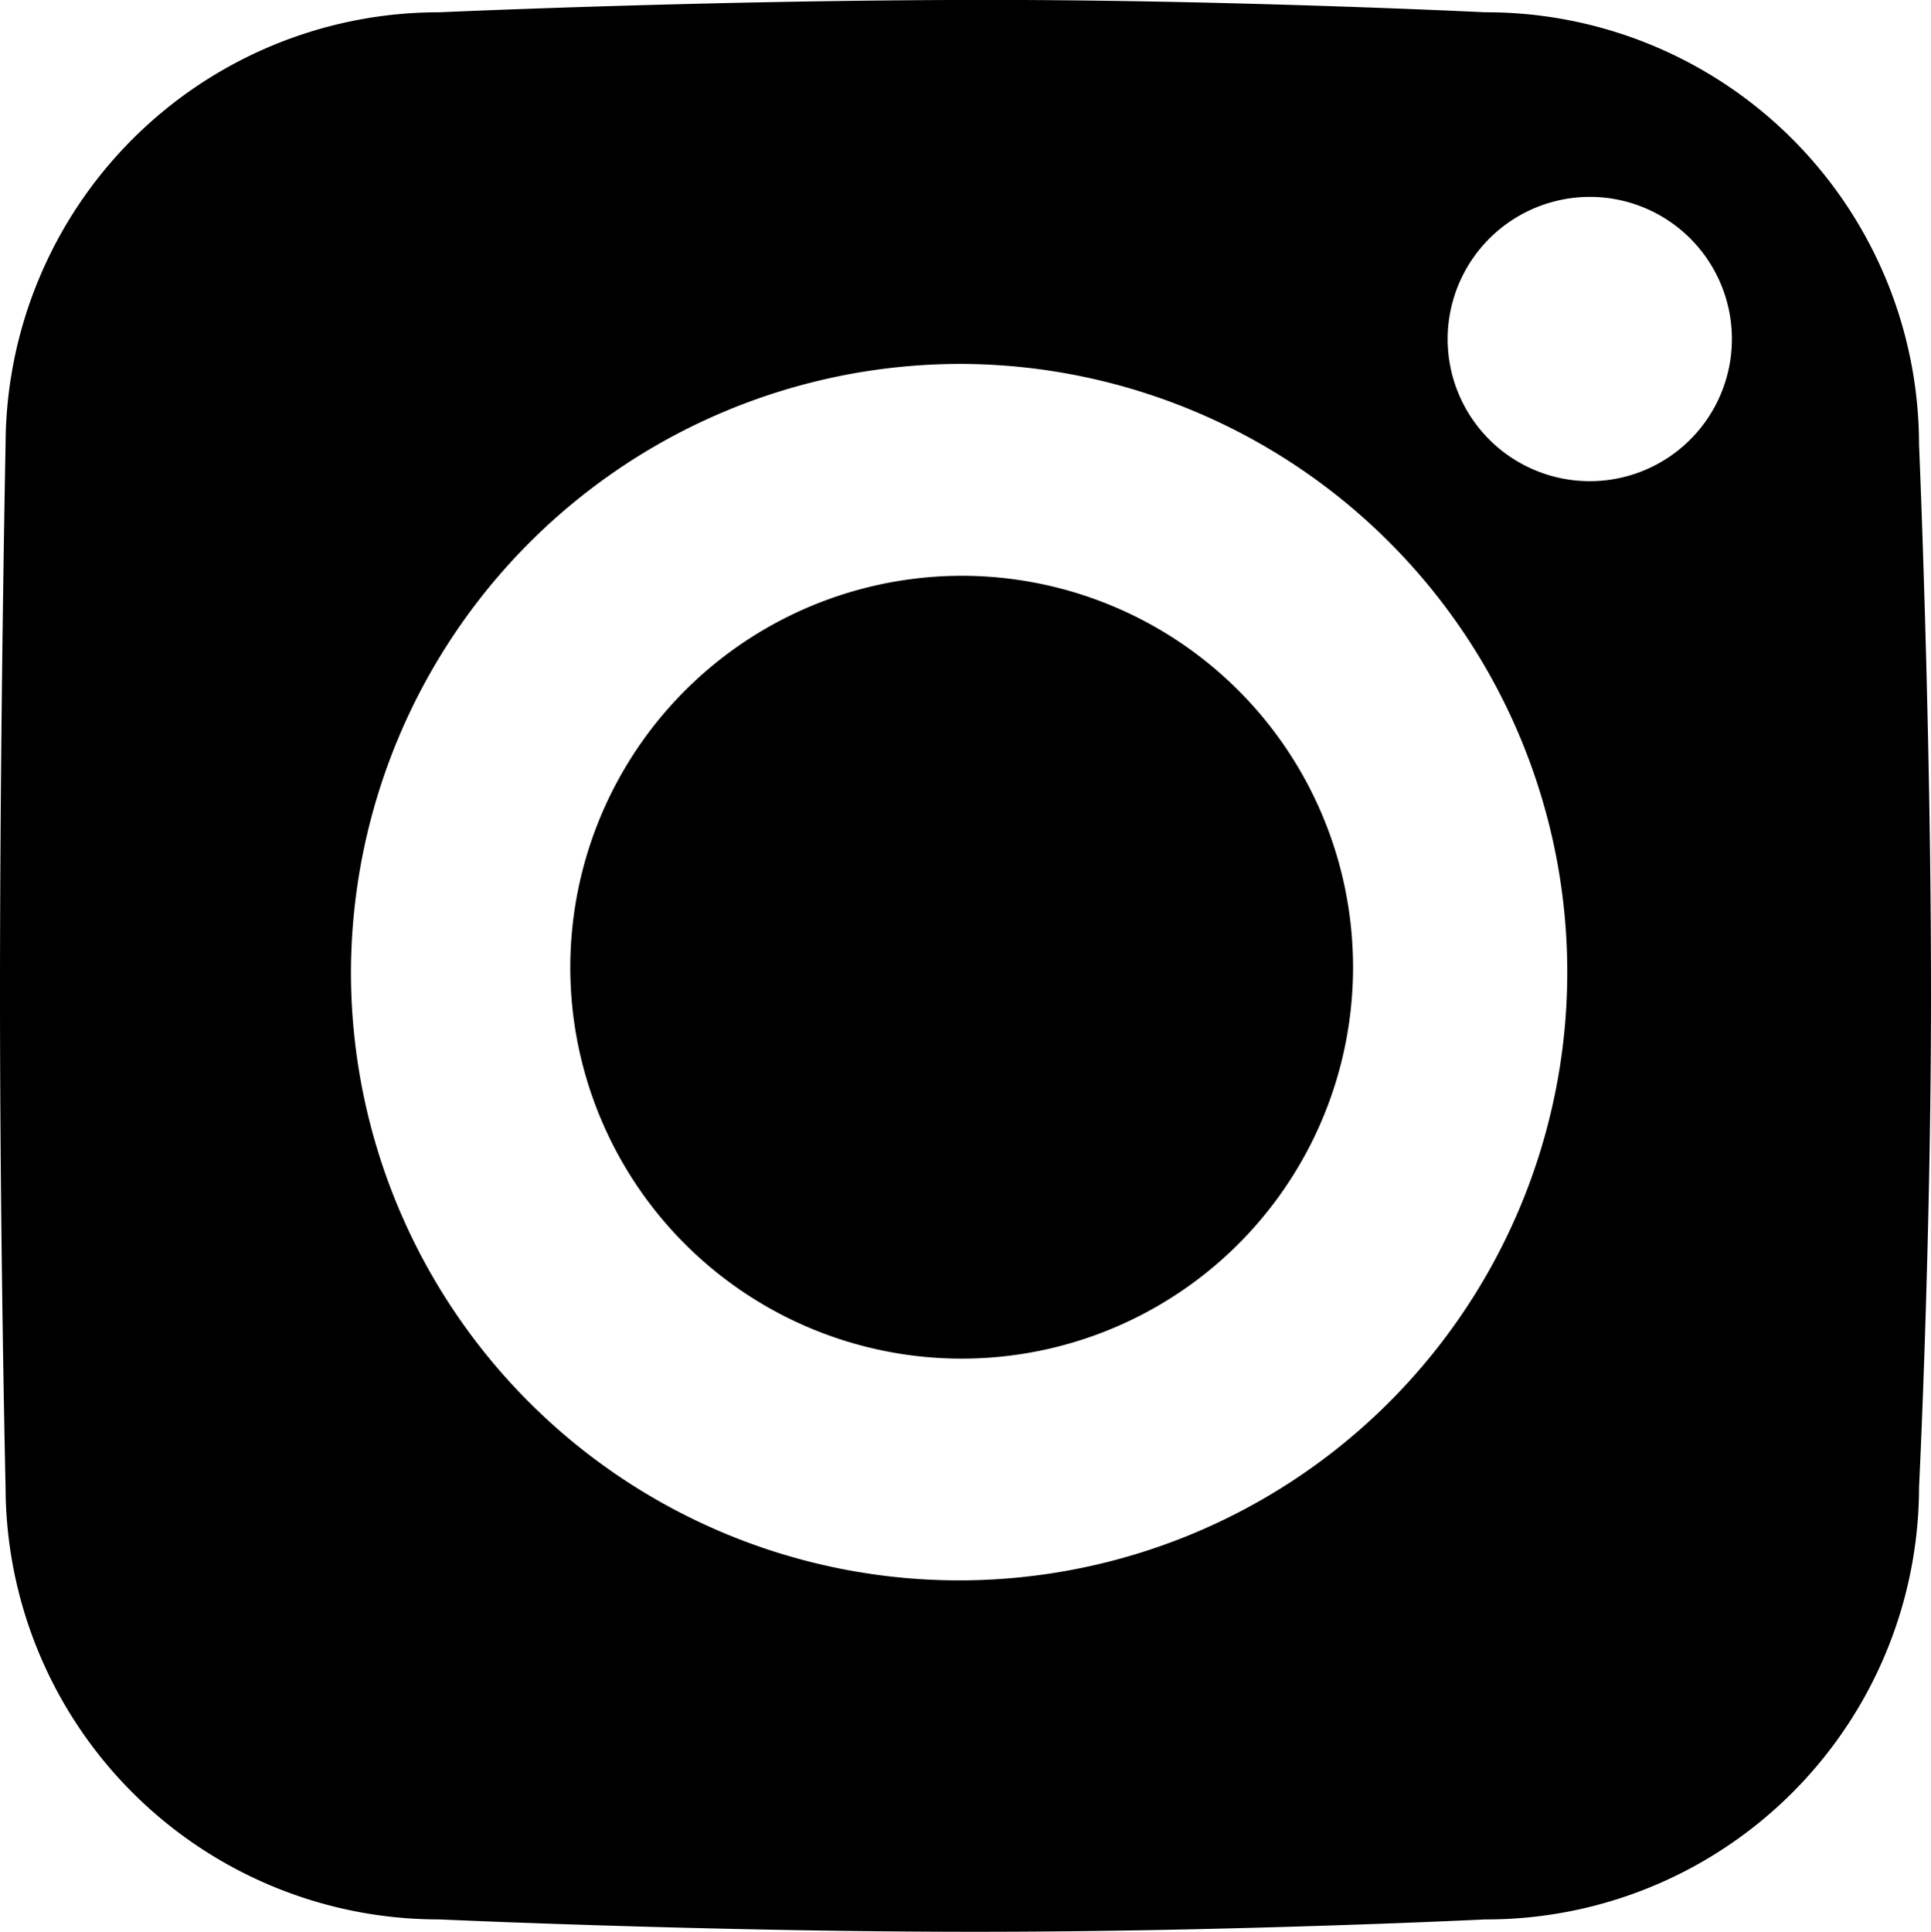 <svg xmlns="http://www.w3.org/2000/svg" width="24.21" height="24.219" viewBox="0 0 24.21 24.219">
  <defs>
    <style>
      .cls-1 {
        fill-rule: evenodd;
      }
    </style>
  </defs>
  <path id="insta" class="cls-1" d="M1630.39,98.092s3.42-.155,6.88-0.155c3.08,0,6.23.155,6.23,0.155a5.424,5.424,0,0,1,5.44,5.416s0.15,3.506.15,6.887c0,3.149-.15,6.191-0.15,6.191A5.424,5.424,0,0,1,1643.5,122s-3.16.155-6.39,0.155c-3.33,0-6.72-.155-6.72-0.155a5.43,5.43,0,0,1-5.44-5.415s-0.07-3.042-.07-6.191c0-3.381.07-6.887,0.07-6.887A5.431,5.431,0,0,1,1630.39,98.092Zm14.44,2.314a1.782,1.782,0,1,1-1.8,1.781A1.785,1.785,0,0,1,1644.83,100.406Zm-7.88,2.094a7.625,7.625,0,1,1-7.67,7.625A7.645,7.645,0,0,1,1636.95,102.5Zm0,2.656a4.907,4.907,0,1,1-4.92,4.906A4.912,4.912,0,0,1,1636.95,105.156Z" transform="translate(-1624.88 -97.938)"/>
</svg>
